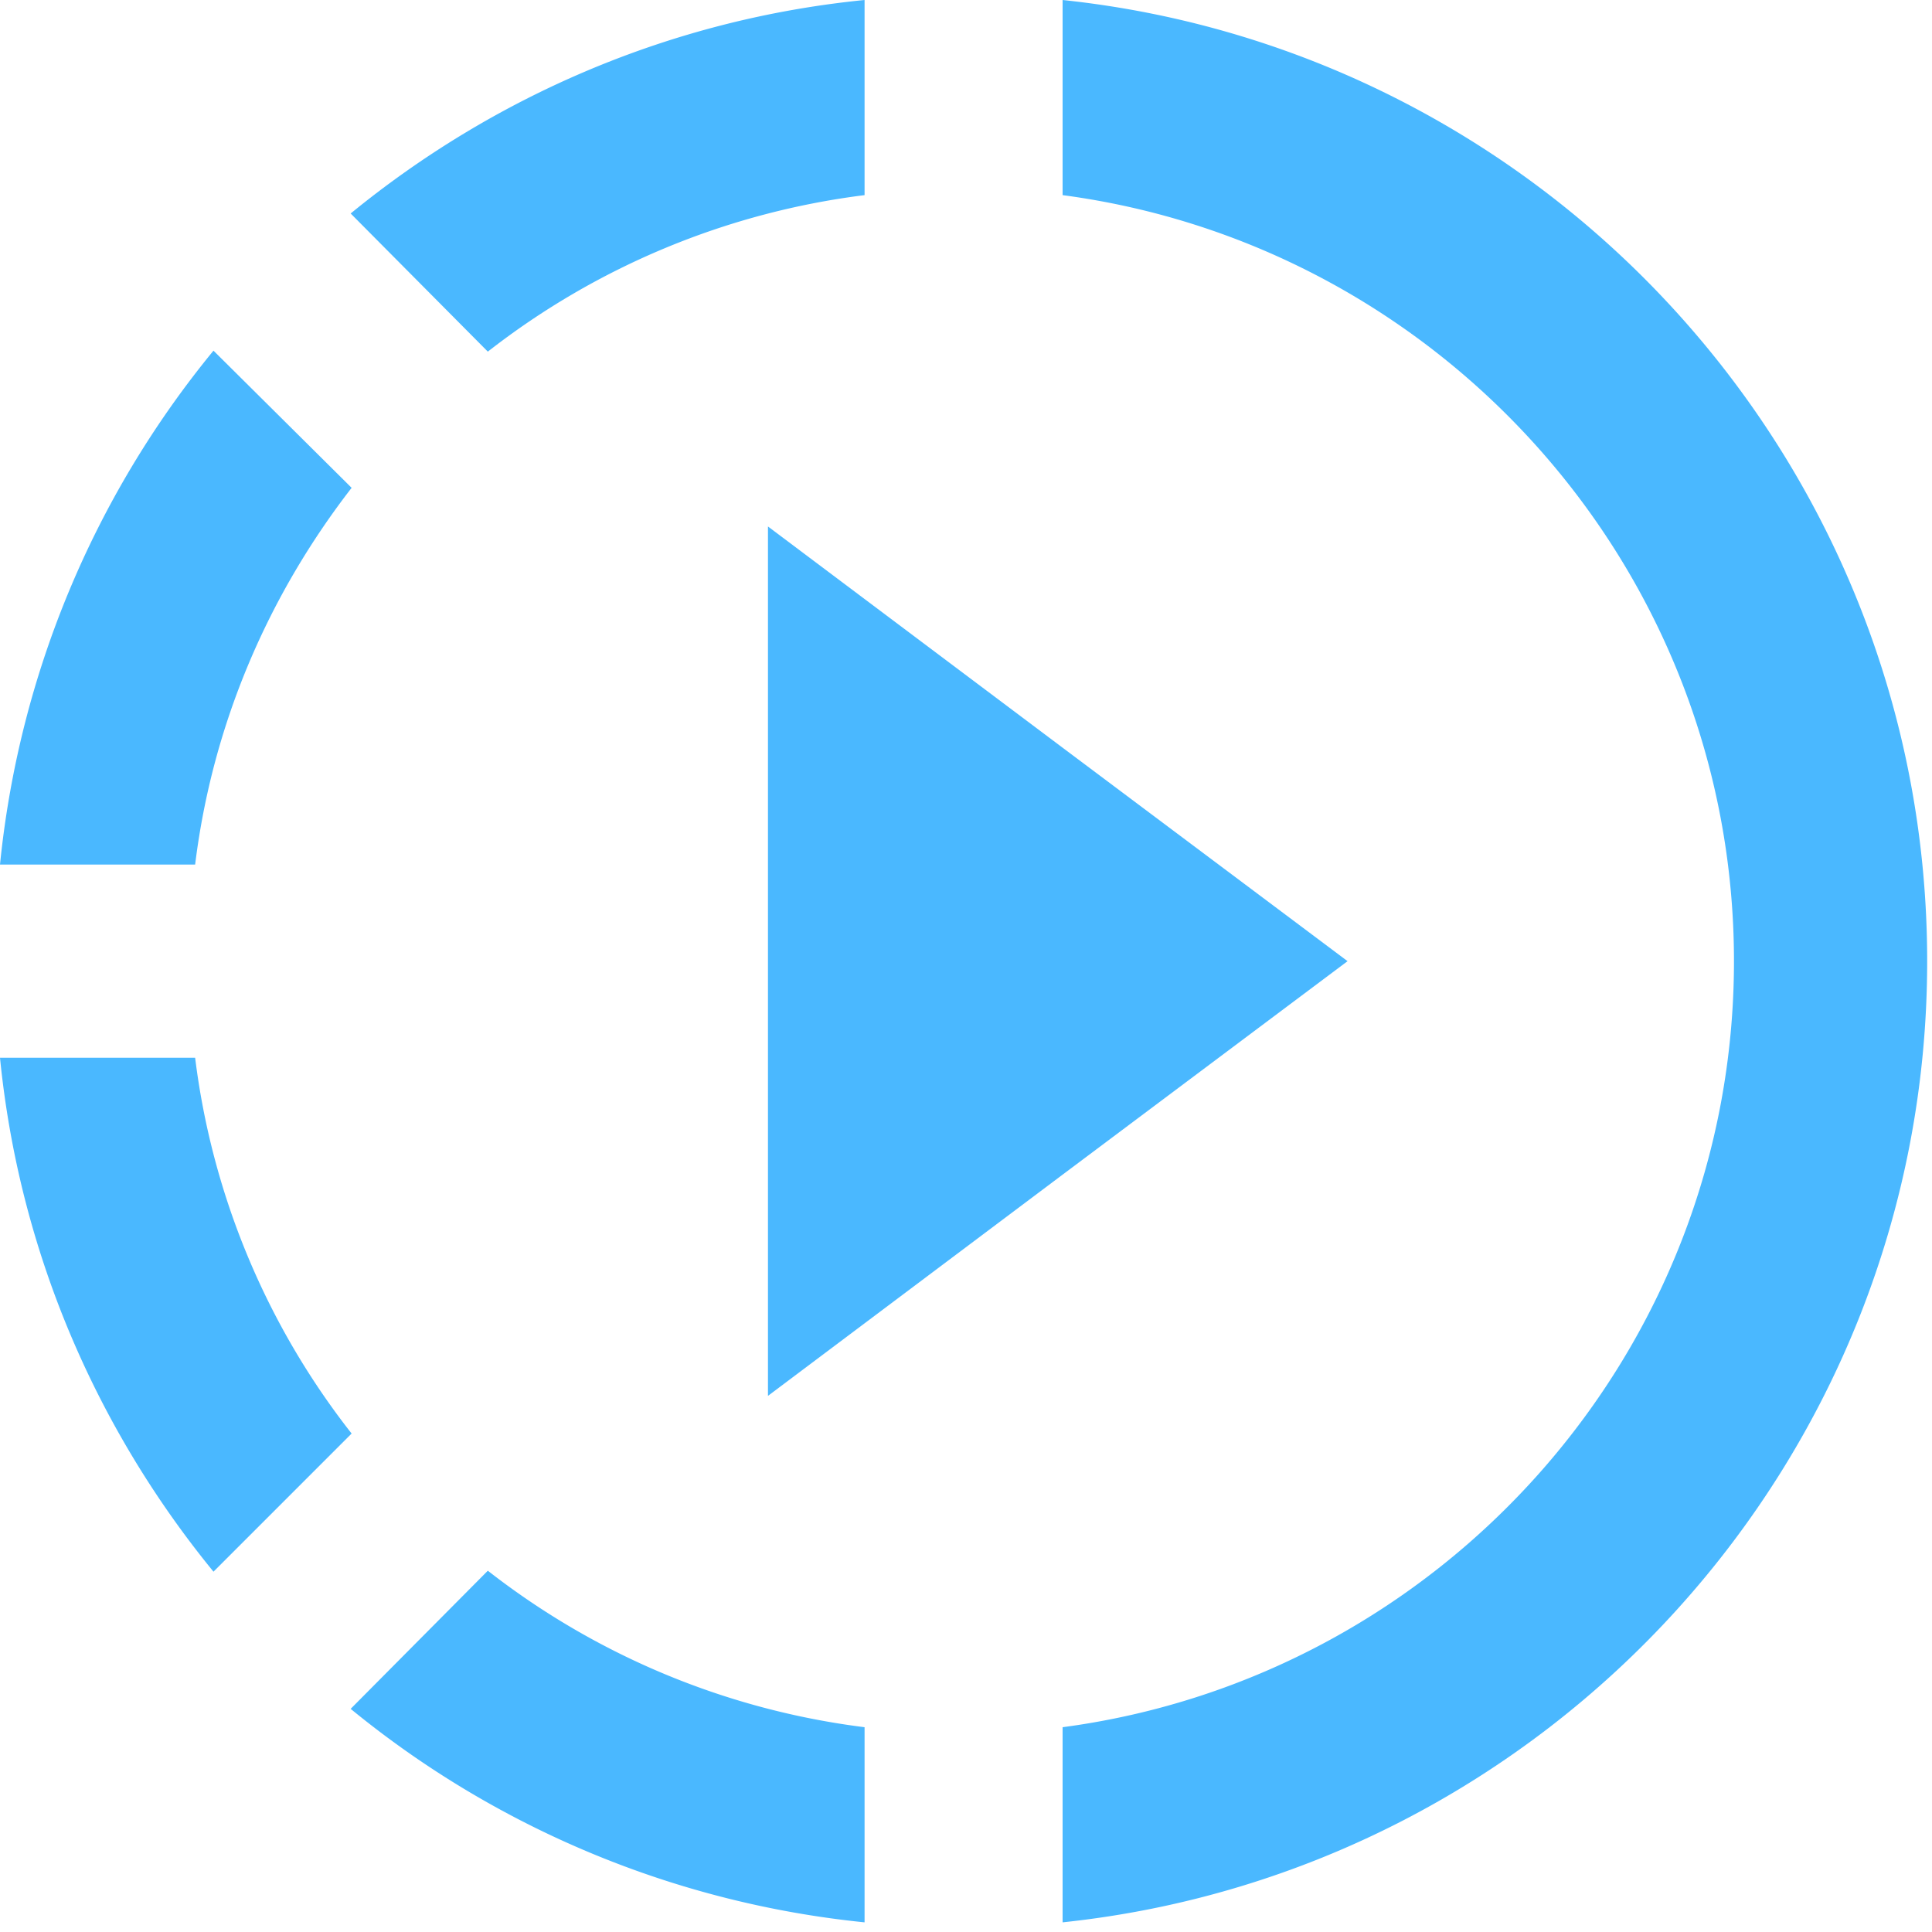 <svg width="20" height="20" fill="none" xmlns="http://www.w3.org/2000/svg"><path d="M11 7.74 7.95 5.45v9L11 12.16l2.95-2.21L11 7.74Zm0 0L7.95 5.45v9L11 12.16l2.95-2.21L11 7.74Zm0 0L7.95 5.45v9L11 12.16l2.95-2.21L11 7.74ZM8.95 2.02V0C6.94.2 5.11 1 3.63 2.21l1.42 1.43a7.941 7.941 0 0 1 3.9-1.62ZM3.64 5.05 2.21 3.63A9.949 9.949 0 0 0 0 8.95h2.02c.18-1.46.76-2.79 1.62-3.9Zm-1.62 5.9H0c.2 2.01 1 3.84 2.21 5.32l1.43-1.43a7.868 7.868 0 0 1-1.62-3.89Zm1.61 6.74a9.982 9.982 0 0 0 5.32 2.21v-2.02a7.941 7.941 0 0 1-3.9-1.62l-1.42 1.43Zm16.32-7.74c0 5.16-3.92 9.42-8.95 9.95v-2.02c3.92-.52 6.95-3.88 6.95-7.93S14.92 2.54 11 2.02V0c5.03.53 8.95 4.79 8.95 9.95Z" fill="#4AB8FF"/></svg>